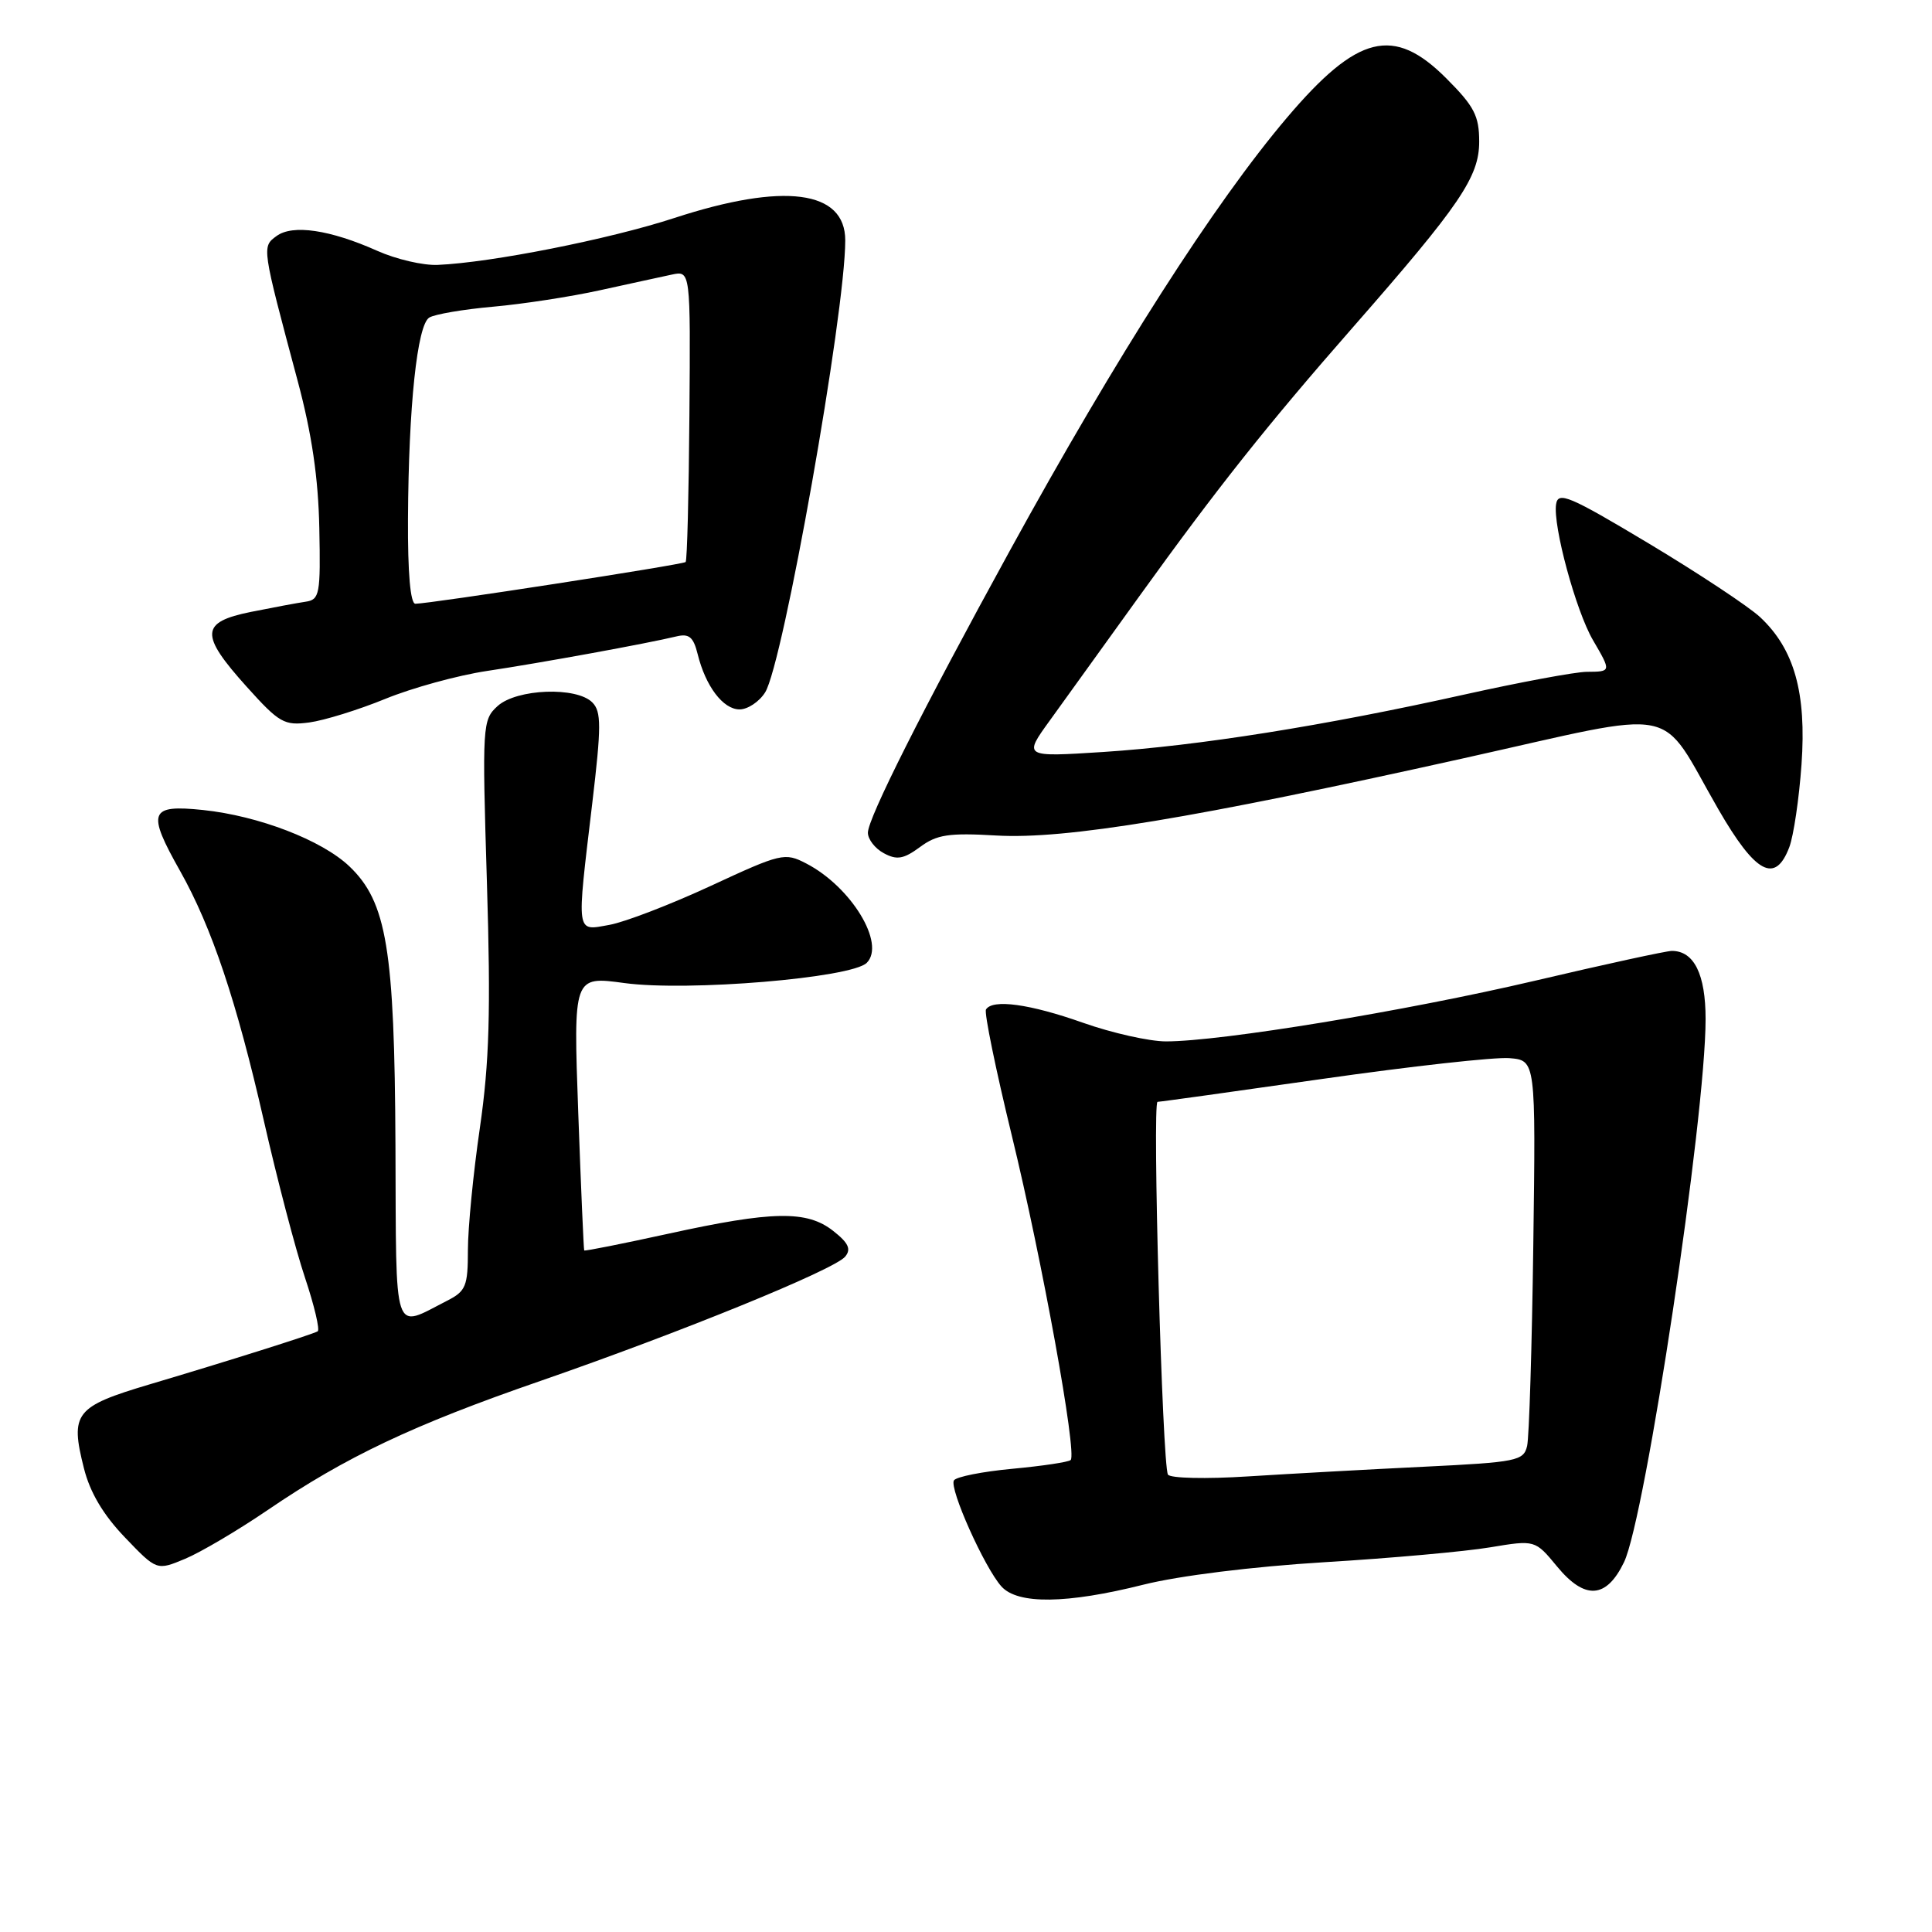 <?xml version="1.0" encoding="UTF-8" standalone="no"?>
<!DOCTYPE svg PUBLIC "-//W3C//DTD SVG 1.1//EN" "http://www.w3.org/Graphics/SVG/1.1/DTD/svg11.dtd" >
<svg xmlns="http://www.w3.org/2000/svg" xmlns:xlink="http://www.w3.org/1999/xlink" version="1.1" viewBox="0 0 256 256">
 <g >
 <path fill="currentColor"
d=" M 151.50 209.98 C 156.24 208.79 166.01 207.58 175.50 207.00 C 184.30 206.47 194.18 205.58 197.45 205.03 C 203.41 204.04 203.41 204.04 206.32 207.57 C 210.00 212.03 212.85 211.85 215.19 207.00 C 218.03 201.08 226.00 148.08 226.00 135.03 C 226.00 129.09 224.47 126.00 221.53 126.00 C 220.80 126.00 212.62 127.78 203.35 129.96 C 186.28 133.96 161.81 137.99 154.50 137.99 C 152.30 137.99 147.35 136.88 143.50 135.52 C 136.46 133.03 131.52 132.35 130.65 133.76 C 130.39 134.17 131.94 141.71 134.08 150.51 C 138.08 166.93 142.74 192.60 141.87 193.46 C 141.60 193.73 138.13 194.25 134.16 194.62 C 130.19 194.99 126.70 195.68 126.40 196.16 C 125.75 197.22 130.47 207.76 132.70 210.22 C 134.86 212.61 141.34 212.53 151.50 209.98 Z  M 35.44 200.11 C 45.81 193.04 54.72 188.82 71.58 182.99 C 90.15 176.56 110.55 168.25 111.99 166.51 C 112.81 165.52 112.43 164.69 110.40 163.10 C 106.92 160.36 102.38 160.44 88.53 163.48 C 82.49 164.80 77.49 165.80 77.41 165.69 C 77.34 165.59 76.98 157.36 76.62 147.42 C 75.97 129.34 75.97 129.34 82.74 130.26 C 91.13 131.40 112.84 129.59 114.85 127.58 C 117.38 125.04 112.78 117.49 106.82 114.41 C 103.99 112.94 103.50 113.06 94.19 117.38 C 88.86 119.85 82.81 122.18 80.75 122.55 C 76.27 123.35 76.38 124.09 78.47 106.50 C 79.69 96.22 79.69 94.30 78.49 93.08 C 76.40 90.96 68.48 91.26 65.94 93.55 C 63.92 95.39 63.88 96.00 64.52 116.97 C 65.04 134.07 64.84 140.75 63.59 149.42 C 62.71 155.43 62.00 162.73 62.00 165.65 C 62.00 170.42 61.73 171.09 59.25 172.35 C 51.98 176.05 52.51 177.65 52.40 151.74 C 52.28 125.75 51.25 119.52 46.29 114.79 C 42.64 111.32 34.26 108.10 26.90 107.33 C 19.79 106.59 19.43 107.55 23.87 115.42 C 28.06 122.86 31.36 132.70 34.96 148.50 C 36.71 156.20 39.16 165.56 40.41 169.29 C 41.66 173.03 42.41 176.23 42.09 176.41 C 41.27 176.86 30.21 180.35 19.81 183.44 C 9.94 186.38 9.27 187.23 11.12 194.55 C 11.92 197.75 13.68 200.72 16.54 203.70 C 20.77 208.12 20.77 208.12 24.53 206.55 C 26.59 205.69 31.50 202.79 35.44 200.11 Z  M 237.09 112.26 C 237.66 110.76 238.39 105.82 238.71 101.29 C 239.38 91.80 237.76 86.02 233.23 81.78 C 231.73 80.38 225.10 75.99 218.50 72.03 C 207.92 65.69 206.46 65.08 206.19 66.81 C 205.75 69.65 208.81 80.93 211.07 84.81 C 213.52 89.01 213.52 89.00 210.25 89.02 C 208.74 89.03 201.43 90.39 194.00 92.04 C 175.42 96.18 158.77 98.82 146.20 99.64 C 135.59 100.32 135.59 100.32 139.15 95.41 C 141.10 92.71 146.42 85.33 150.97 79.00 C 161.28 64.68 167.91 56.32 179.31 43.32 C 193.47 27.16 196.00 23.44 196.00 18.77 C 196.00 15.34 195.34 14.08 191.63 10.37 C 184.66 3.39 179.88 4.58 170.53 15.59 C 160.91 26.93 148.00 47.10 133.79 73.00 C 122.20 94.12 115.00 108.43 115.00 110.34 C 115.00 111.21 115.95 112.44 117.12 113.06 C 118.84 113.99 119.74 113.83 121.90 112.24 C 124.13 110.58 125.73 110.34 132.03 110.71 C 141.18 111.24 158.16 108.44 193.96 100.47 C 223.30 93.95 219.60 93.20 227.70 107.25 C 232.62 115.77 235.23 117.16 237.09 112.26 Z  M 51.04 92.61 C 54.60 91.15 60.65 89.49 64.50 88.91 C 71.66 87.84 85.82 85.25 89.62 84.33 C 91.30 83.92 91.88 84.40 92.44 86.66 C 93.49 90.93 95.81 94.00 98.00 94.00 C 99.07 94.00 100.60 92.99 101.38 91.75 C 103.76 88.01 112.00 41.52 112.00 31.85 C 112.00 25.20 103.88 24.14 89.34 28.89 C 80.74 31.70 65.08 34.80 58.00 35.10 C 56.08 35.19 52.48 34.35 50.00 33.24 C 43.73 30.44 38.78 29.71 36.65 31.27 C 34.68 32.71 34.67 32.63 39.45 50.50 C 41.32 57.48 42.18 63.36 42.31 69.97 C 42.49 78.75 42.35 79.46 40.50 79.73 C 39.40 79.89 36.14 80.50 33.25 81.08 C 26.54 82.44 26.45 84.06 32.69 91.00 C 37.01 95.80 37.66 96.17 40.98 95.73 C 42.97 95.46 47.49 94.06 51.04 92.61 Z  M 154.76 195.39 C 154.01 194.12 152.67 146.00 153.38 146.00 C 153.71 146.00 163.55 144.63 175.24 142.96 C 186.93 141.29 198.07 140.05 200.00 140.21 C 203.50 140.50 203.50 140.50 203.17 165.00 C 202.99 178.47 202.62 190.45 202.35 191.60 C 201.89 193.57 200.99 193.75 188.68 194.35 C 181.43 194.70 170.95 195.28 165.39 195.63 C 159.79 195.99 155.05 195.88 154.76 195.39 Z  M 54.06 68.75 C 54.14 53.82 55.28 43.06 56.88 42.08 C 57.59 41.64 61.39 40.99 65.33 40.64 C 69.27 40.29 75.65 39.31 79.50 38.46 C 83.35 37.62 87.62 36.68 89.00 36.39 C 91.50 35.85 91.50 35.85 91.35 54.99 C 91.27 65.51 91.05 74.28 90.85 74.47 C 90.49 74.82 56.94 80.00 55.04 80.00 C 54.38 80.00 54.02 75.92 54.06 68.75 Z "/>
</g>
</svg>